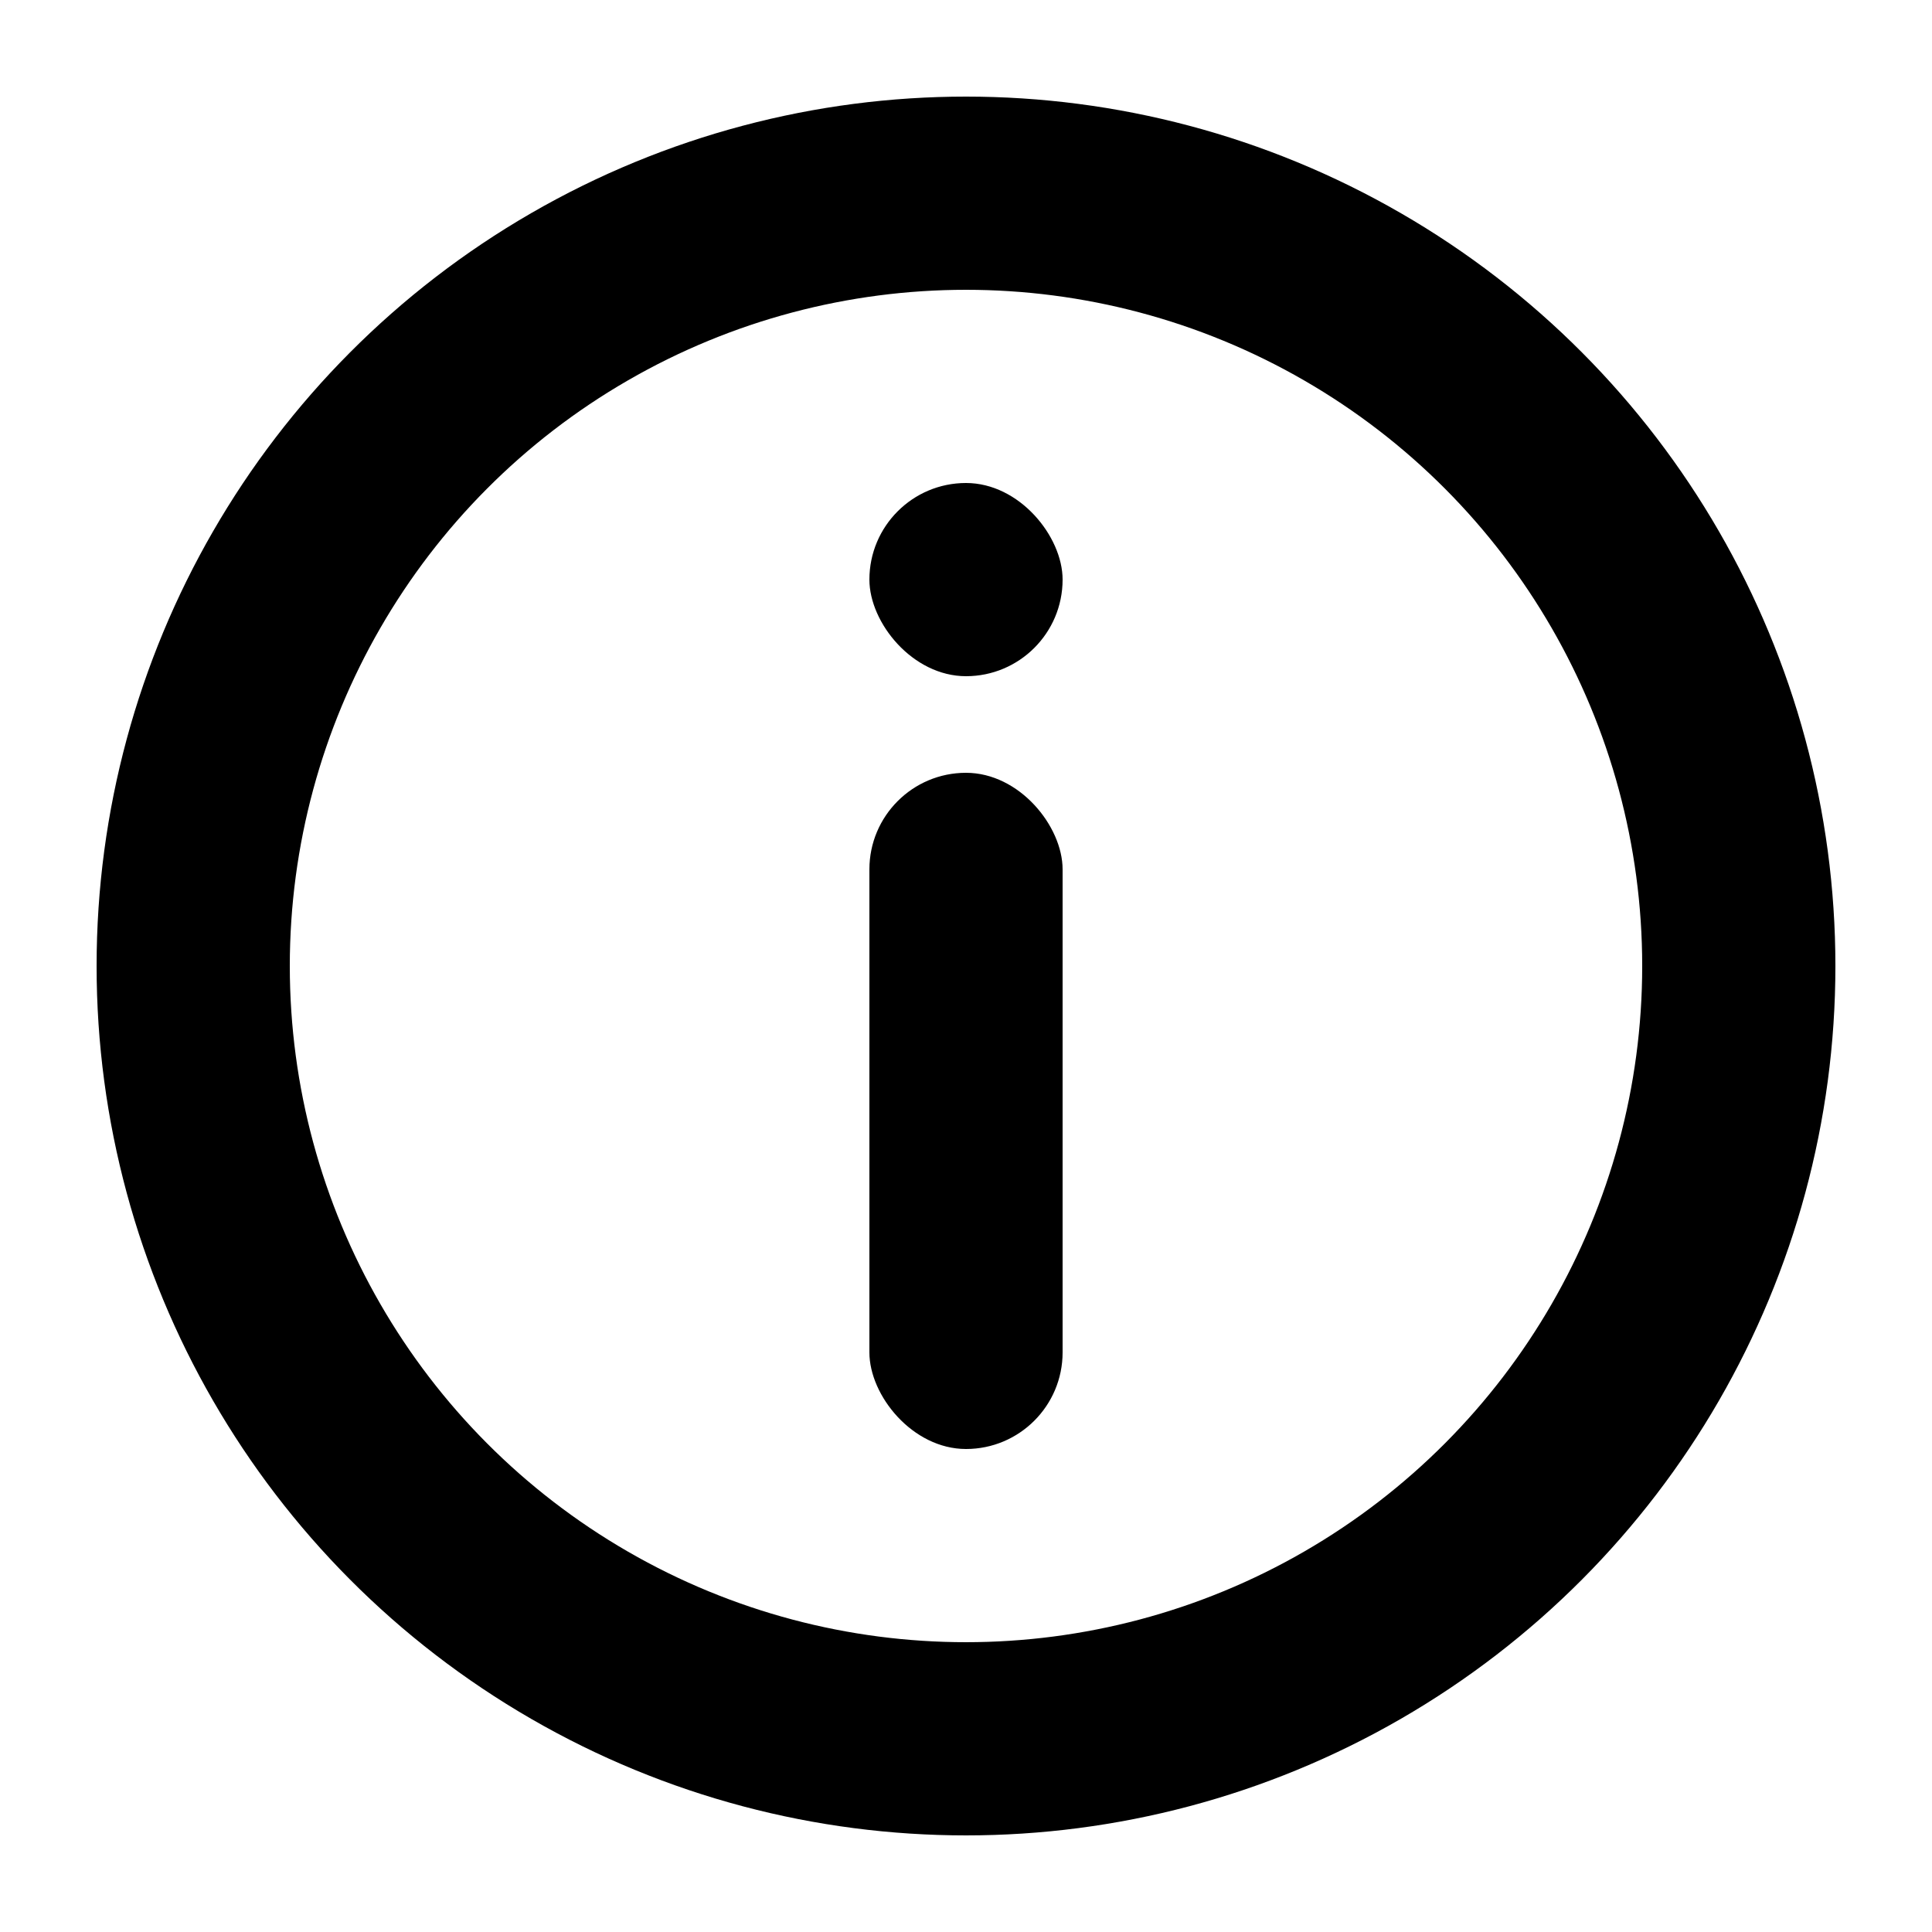 <svg height="20" viewBox="0 0 20 20" width="20" xmlns="http://www.w3.org/2000/svg">
    <g fill="none" fill-rule="evenodd">
        <circle
            cx="10"
            cy="10"
            r="8"
            stroke="#000000"
            stroke-linecap="round"
            stroke-linejoin="round"
            stroke-width="2"
        />
        <g fill="#000000" fill-rule="nonzero">
            <rect height="7" rx="1" width="2" x="9" y="8"/>
            <rect height="2" rx="1" width="2" x="9" y="5"/>
        </g>
    </g>
</svg>